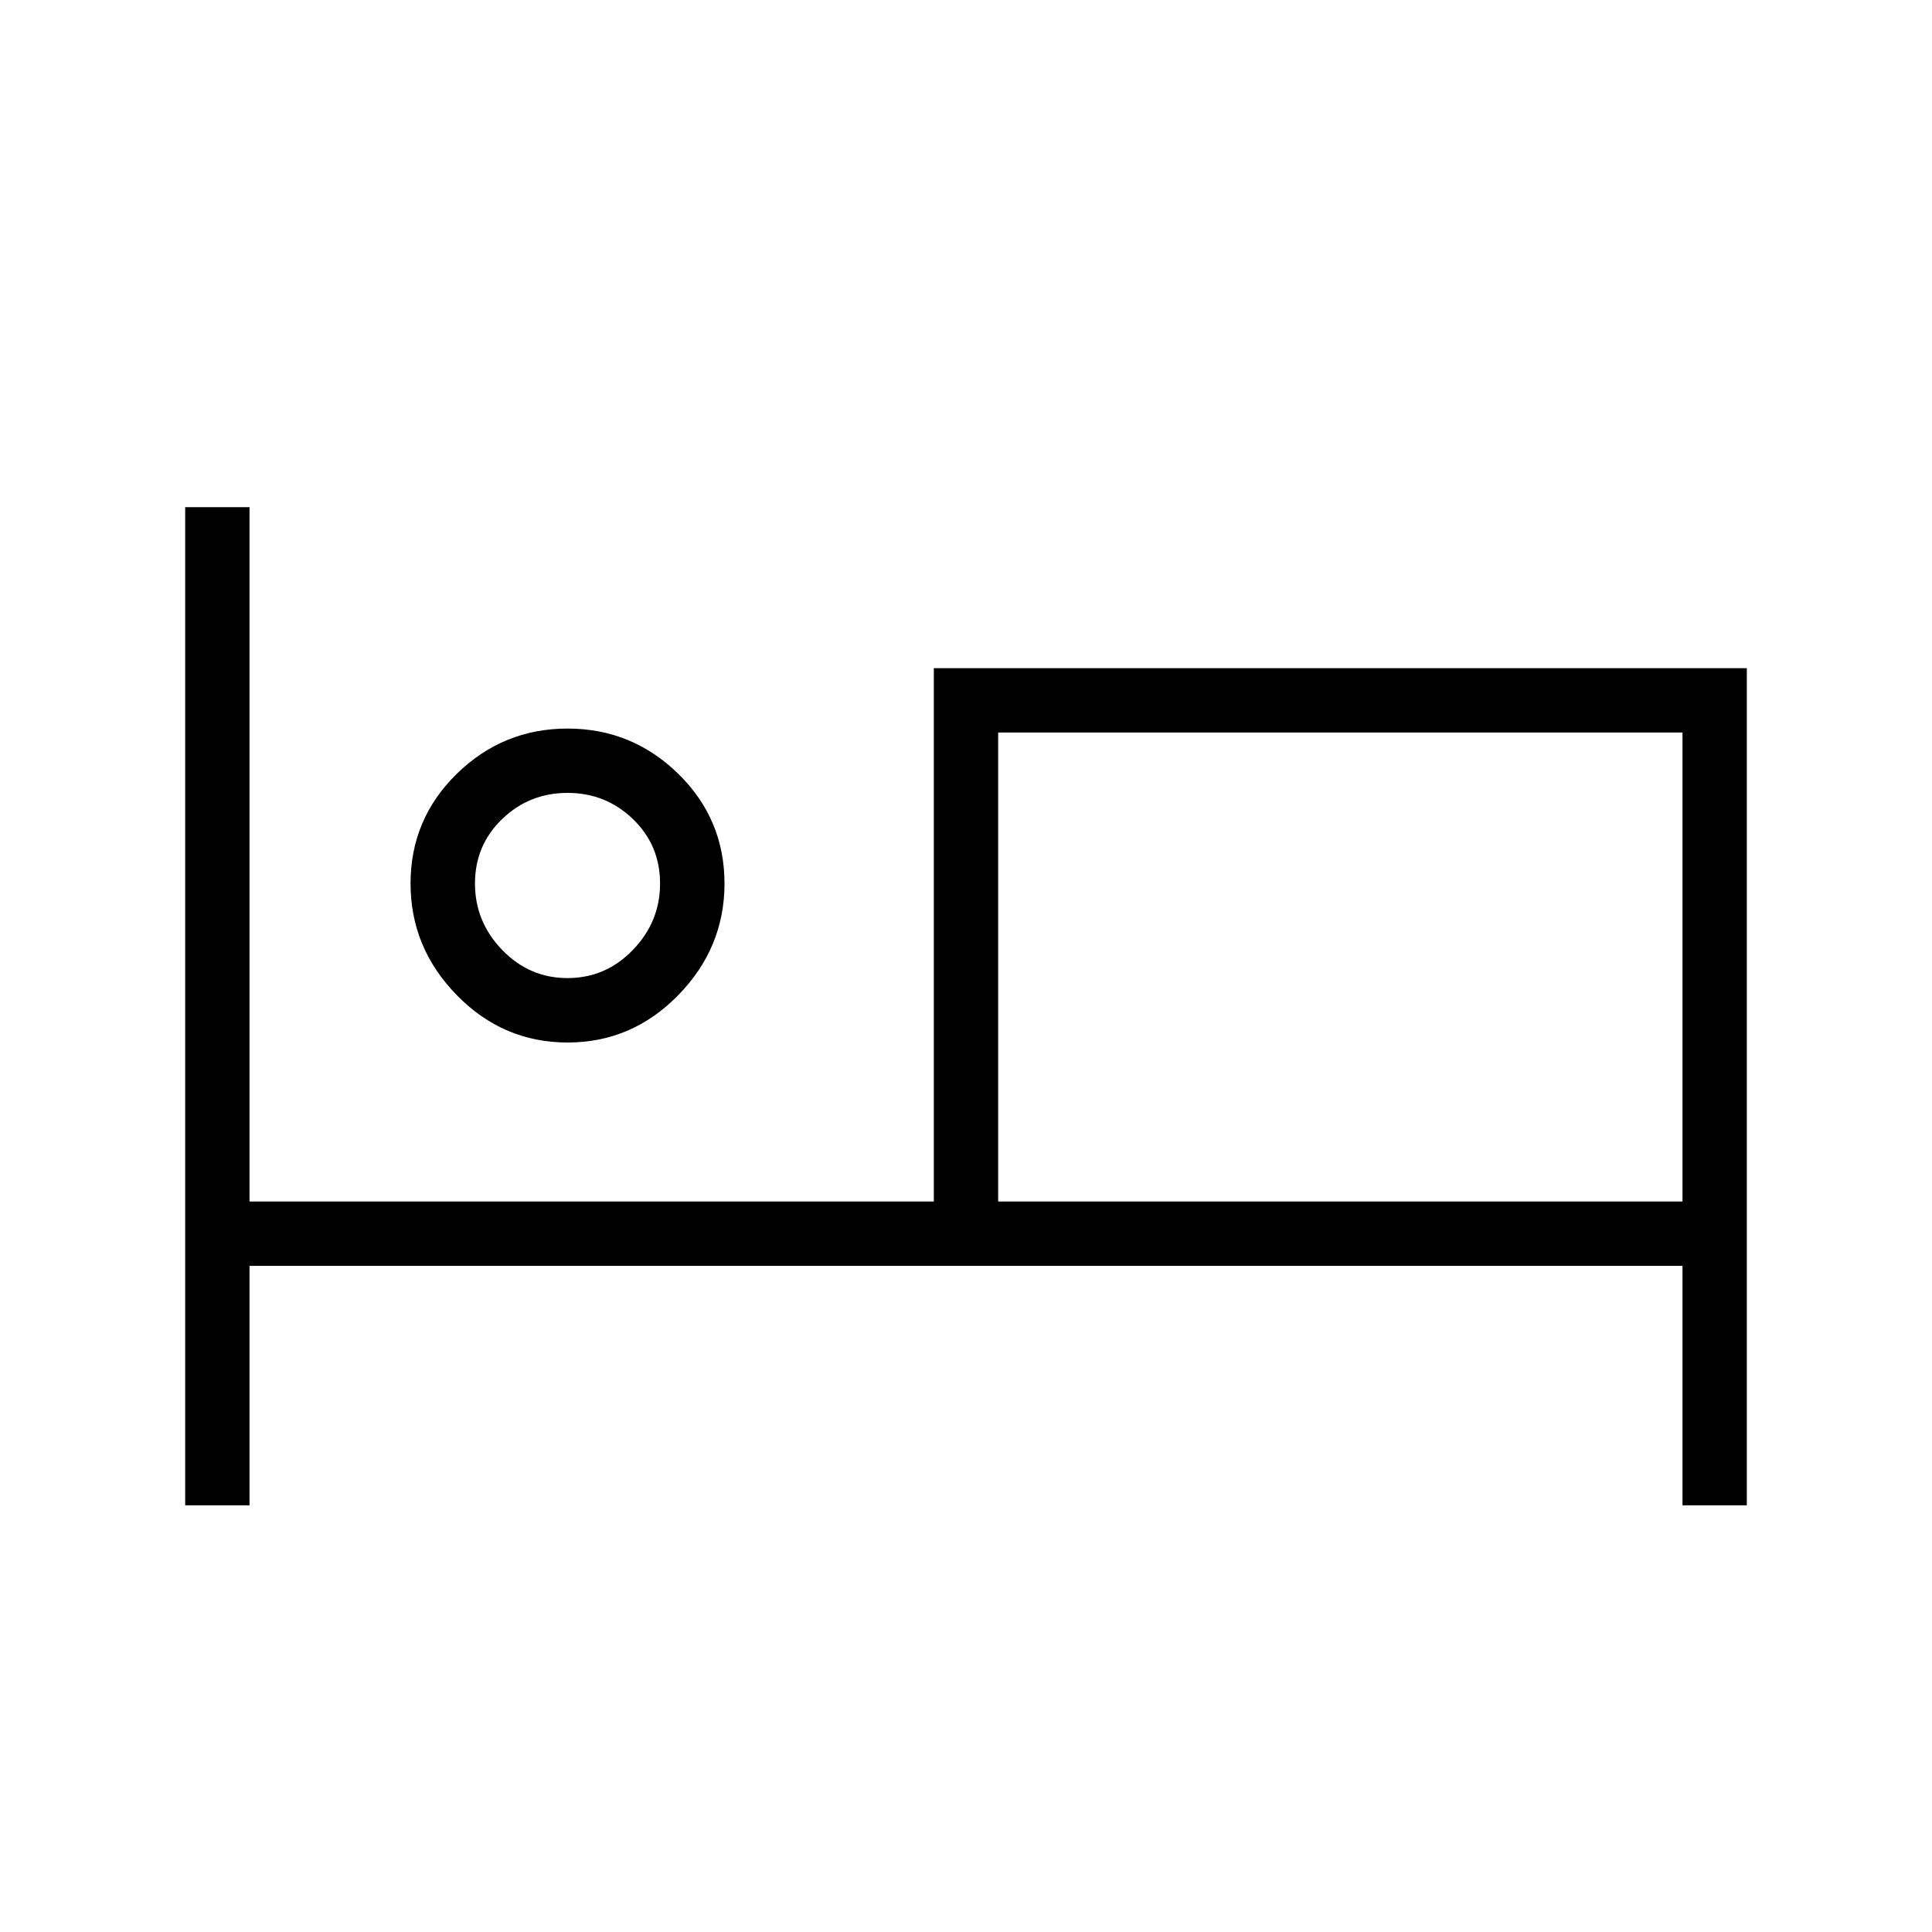 <svg xmlns="http://www.w3.org/2000/svg" height="20" width="20"><path d="M1.917 15.583V5.25H2.583V12.438H9.667V6.917H18.083V15.583H17.417V13.104H2.583V15.583ZM5.875 10.792Q5.208 10.792 4.729 10.302Q4.25 9.812 4.25 9.146Q4.25 8.479 4.729 8.01Q5.208 7.542 5.875 7.542Q6.542 7.542 7.021 8.01Q7.5 8.479 7.5 9.146Q7.5 9.812 7.021 10.302Q6.542 10.792 5.875 10.792ZM10.333 12.438H17.417V7.583H10.333ZM5.875 10.125Q6.271 10.125 6.552 9.833Q6.833 9.542 6.833 9.146Q6.833 8.75 6.552 8.479Q6.271 8.208 5.875 8.208Q5.479 8.208 5.198 8.479Q4.917 8.75 4.917 9.146Q4.917 9.542 5.198 9.833Q5.479 10.125 5.875 10.125ZM5.875 9.146Q5.875 9.146 5.875 9.146Q5.875 9.146 5.875 9.146Q5.875 9.146 5.875 9.146Q5.875 9.146 5.875 9.146Q5.875 9.146 5.875 9.146Q5.875 9.146 5.875 9.146Q5.875 9.146 5.875 9.146Q5.875 9.146 5.875 9.146ZM10.333 12.438V7.583V12.438Z"/></svg>